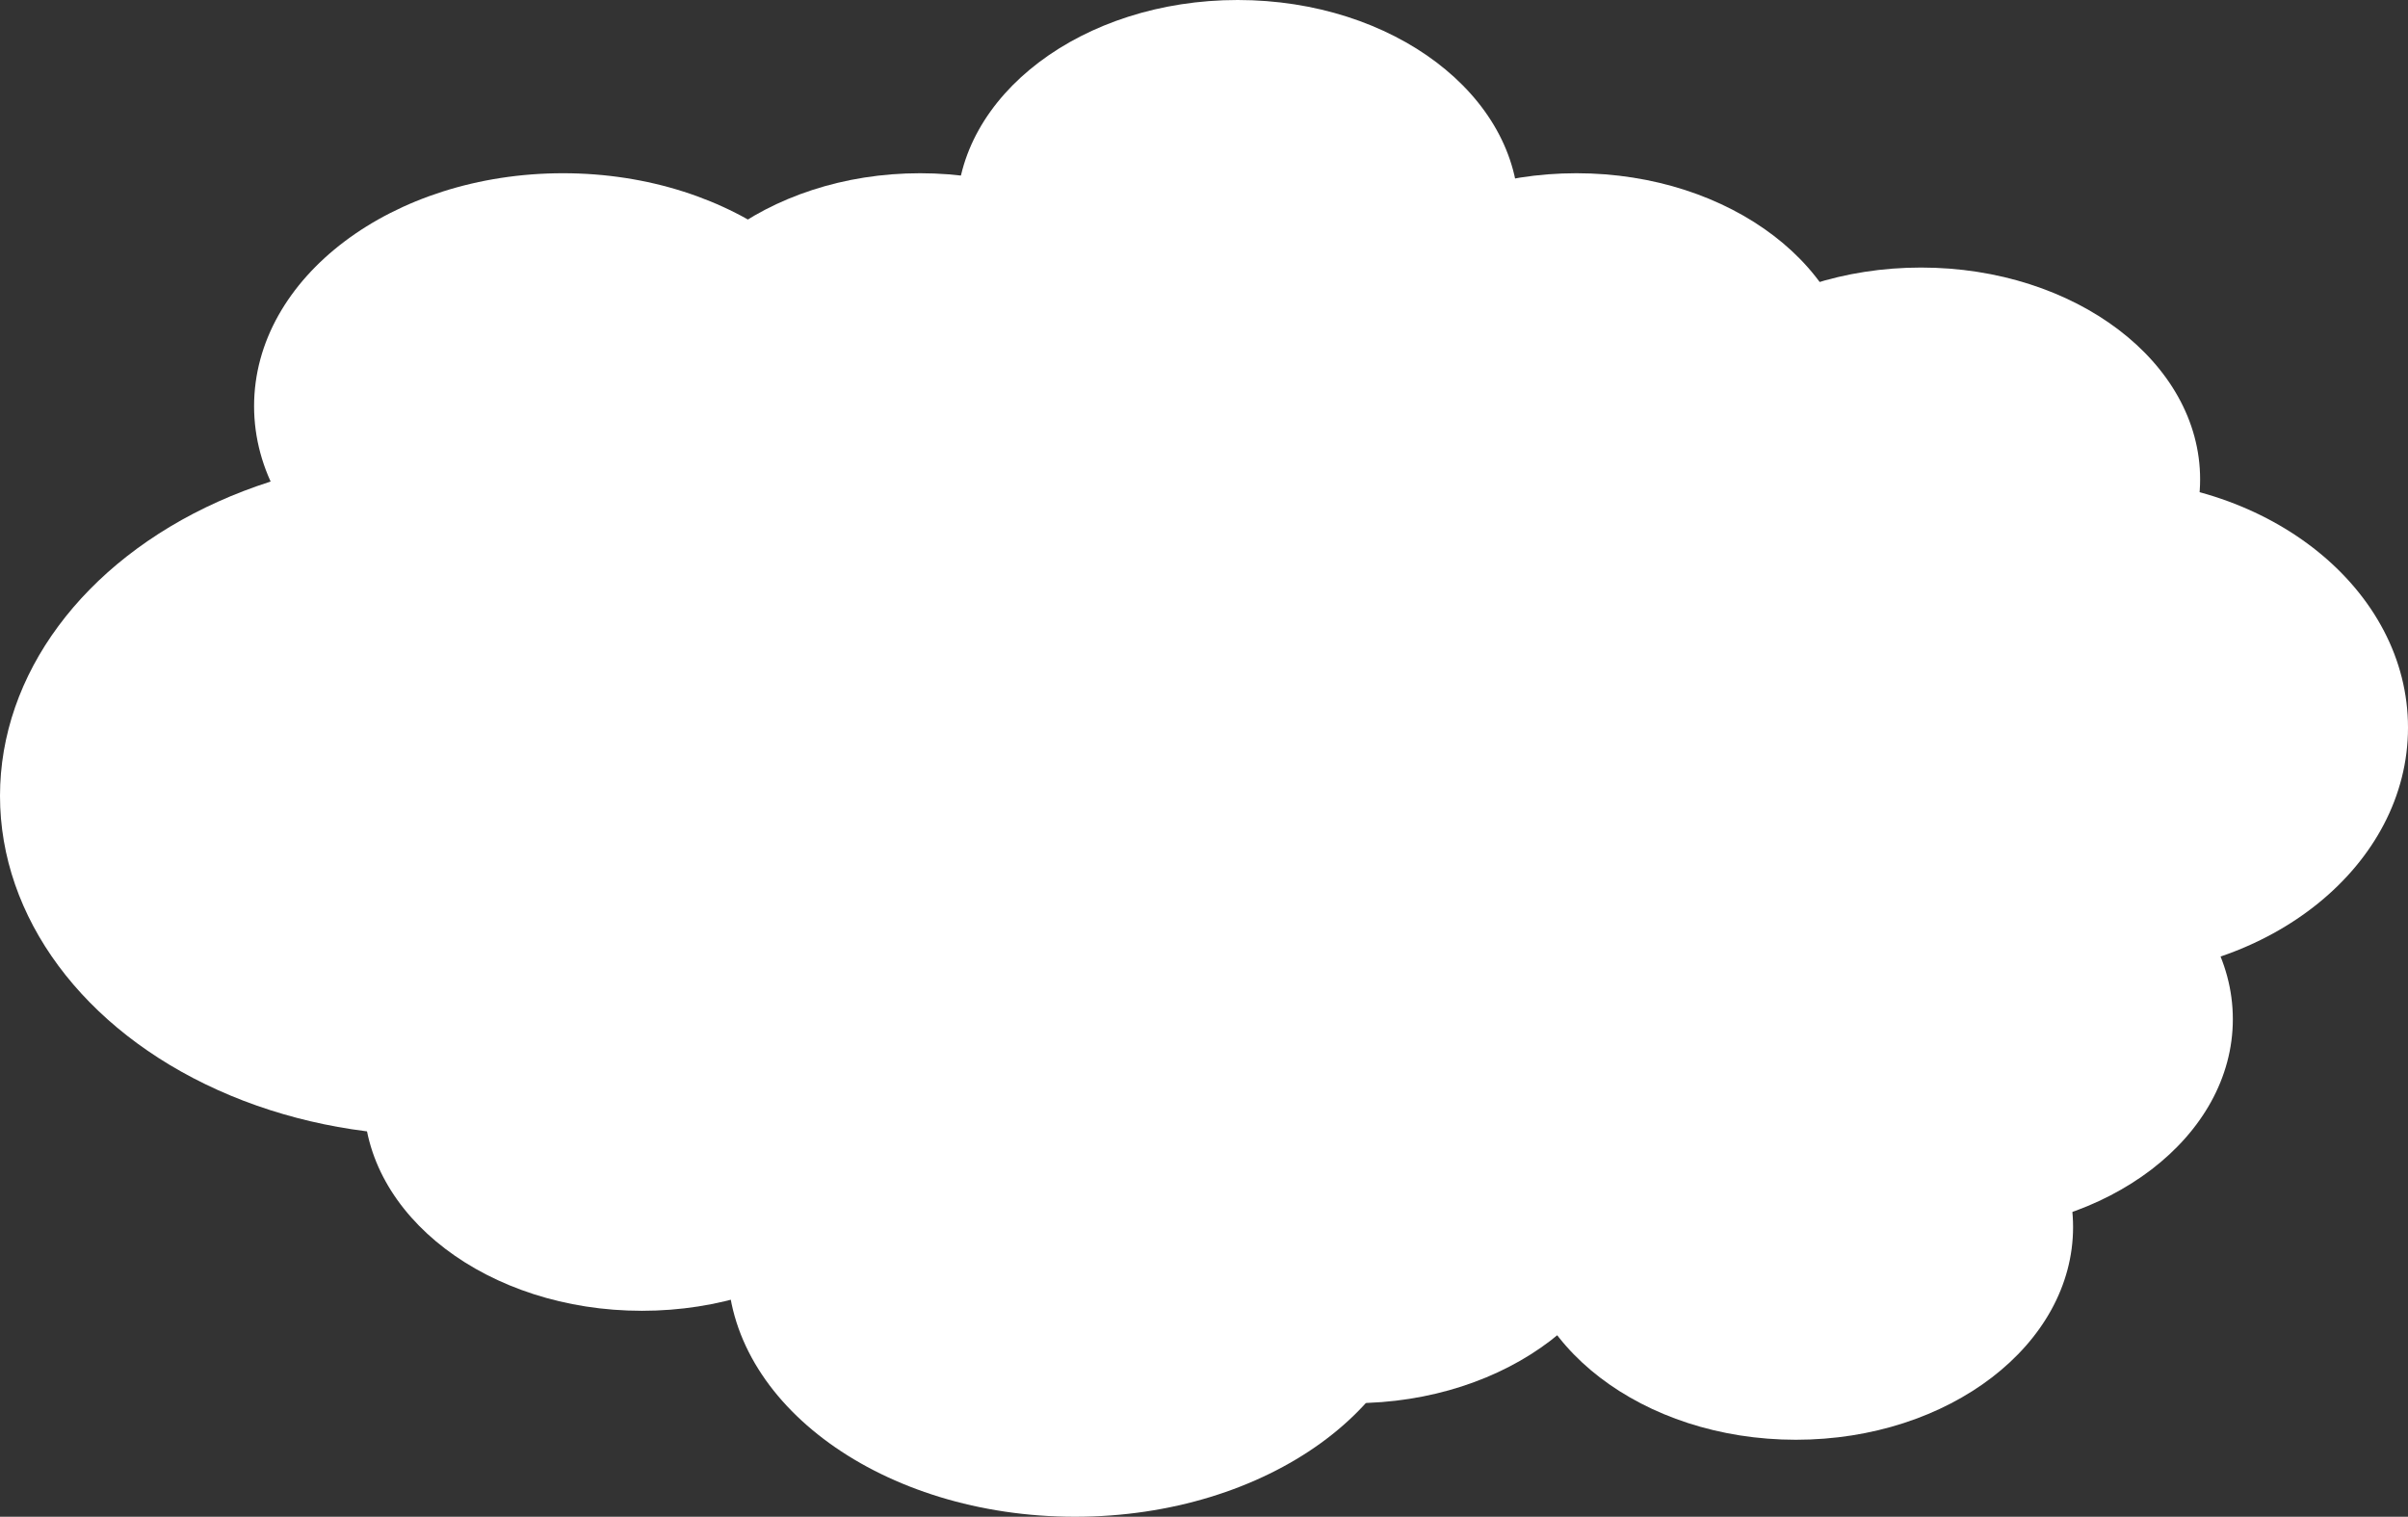 <svg width="1251" height="788" viewBox="0 0 1251 788" fill="none" xmlns="http://www.w3.org/2000/svg">
<rect x="0" y="0" width="1251" height="788" fill="#333333" stroke="none"/>
<ellipse cx="478" cy="201" rx="144" ry="111" fill="white"/>
<ellipse cx="933" cy="637.5" rx="144" ry="110.5" fill="white"/>
<ellipse cx="703" cy="618" rx="145" ry="111" fill="white"/>
<ellipse cx="558.5" cy="657.5" rx="180.5" ry="130.5" fill="white"/>
<ellipse cx="292.5" cy="211" rx="160.5" ry="121" fill="white"/>
<ellipse cx="643" cy="110.5" rx="146" ry="110.5" fill="white"/>
<ellipse cx="1015.5" cy="529.5" rx="144.5" ry="110.5" fill="white"/>
<ellipse cx="819" cy="201" rx="145" ry="111" fill="white"/>
<ellipse cx="998" cy="249" rx="145" ry="110" fill="white"/>
<ellipse cx="1092" cy="378" rx="159" ry="129" fill="white"/>
<ellipse cx="226.5" cy="413.5" rx="226.5" ry="176.5" fill="white"/>
<ellipse cx="333.5" cy="571" rx="144.5" ry="110" fill="white"/>
<rect x="259" y="177" width="787" height="484" fill="white"/>
</svg>
